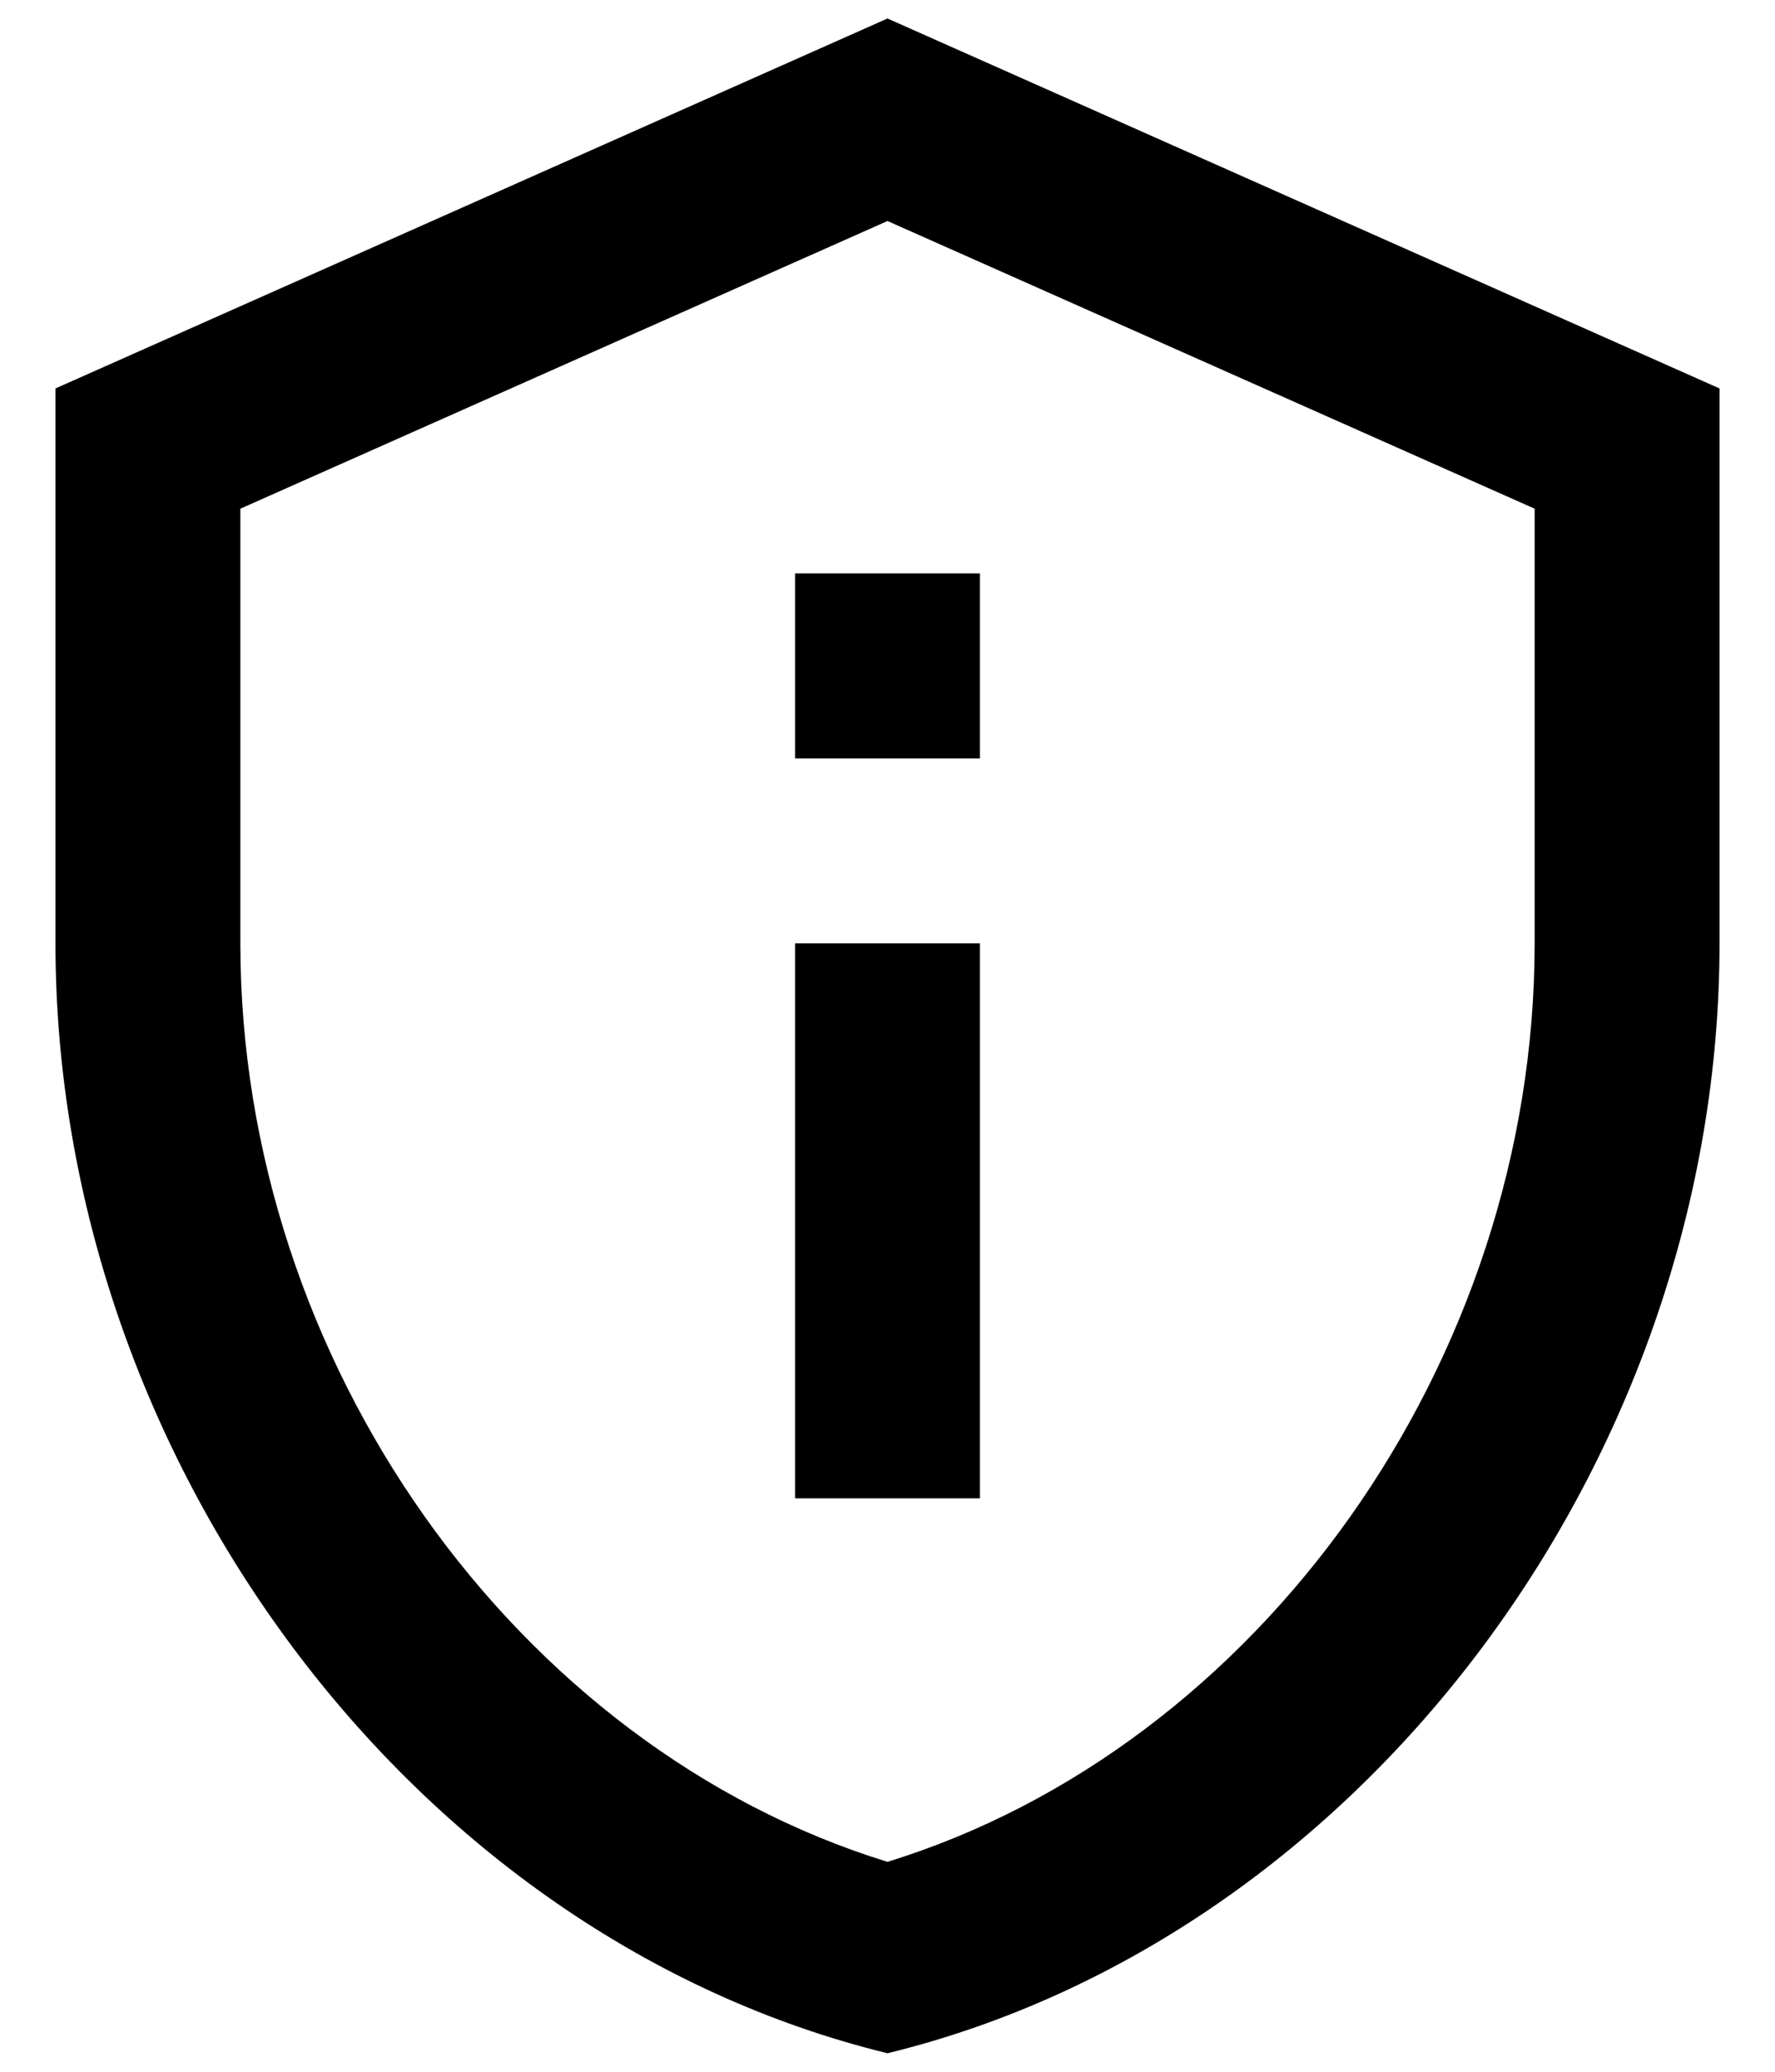 <svg width="24" height="28" viewBox="0 0 24 28" fill="none" xmlns="http://www.w3.org/2000/svg">
<path d="M12 2.987L20.75 6.875V12.75C20.75 18.4 17.025 23.613 12 25.163C6.975 23.613 3.25 18.4 3.25 12.75V6.875L12 2.987ZM12 0.25L0.75 5.25V12.75C0.75 19.688 5.55 26.175 12 27.75C18.45 26.175 23.25 19.688 23.25 12.75V5.25L12 0.25ZM10.75 7.75H13.25V10.25H10.75V7.75ZM10.75 12.75H13.25V20.25H10.75V12.75Z" fill="black"/>
</svg>
